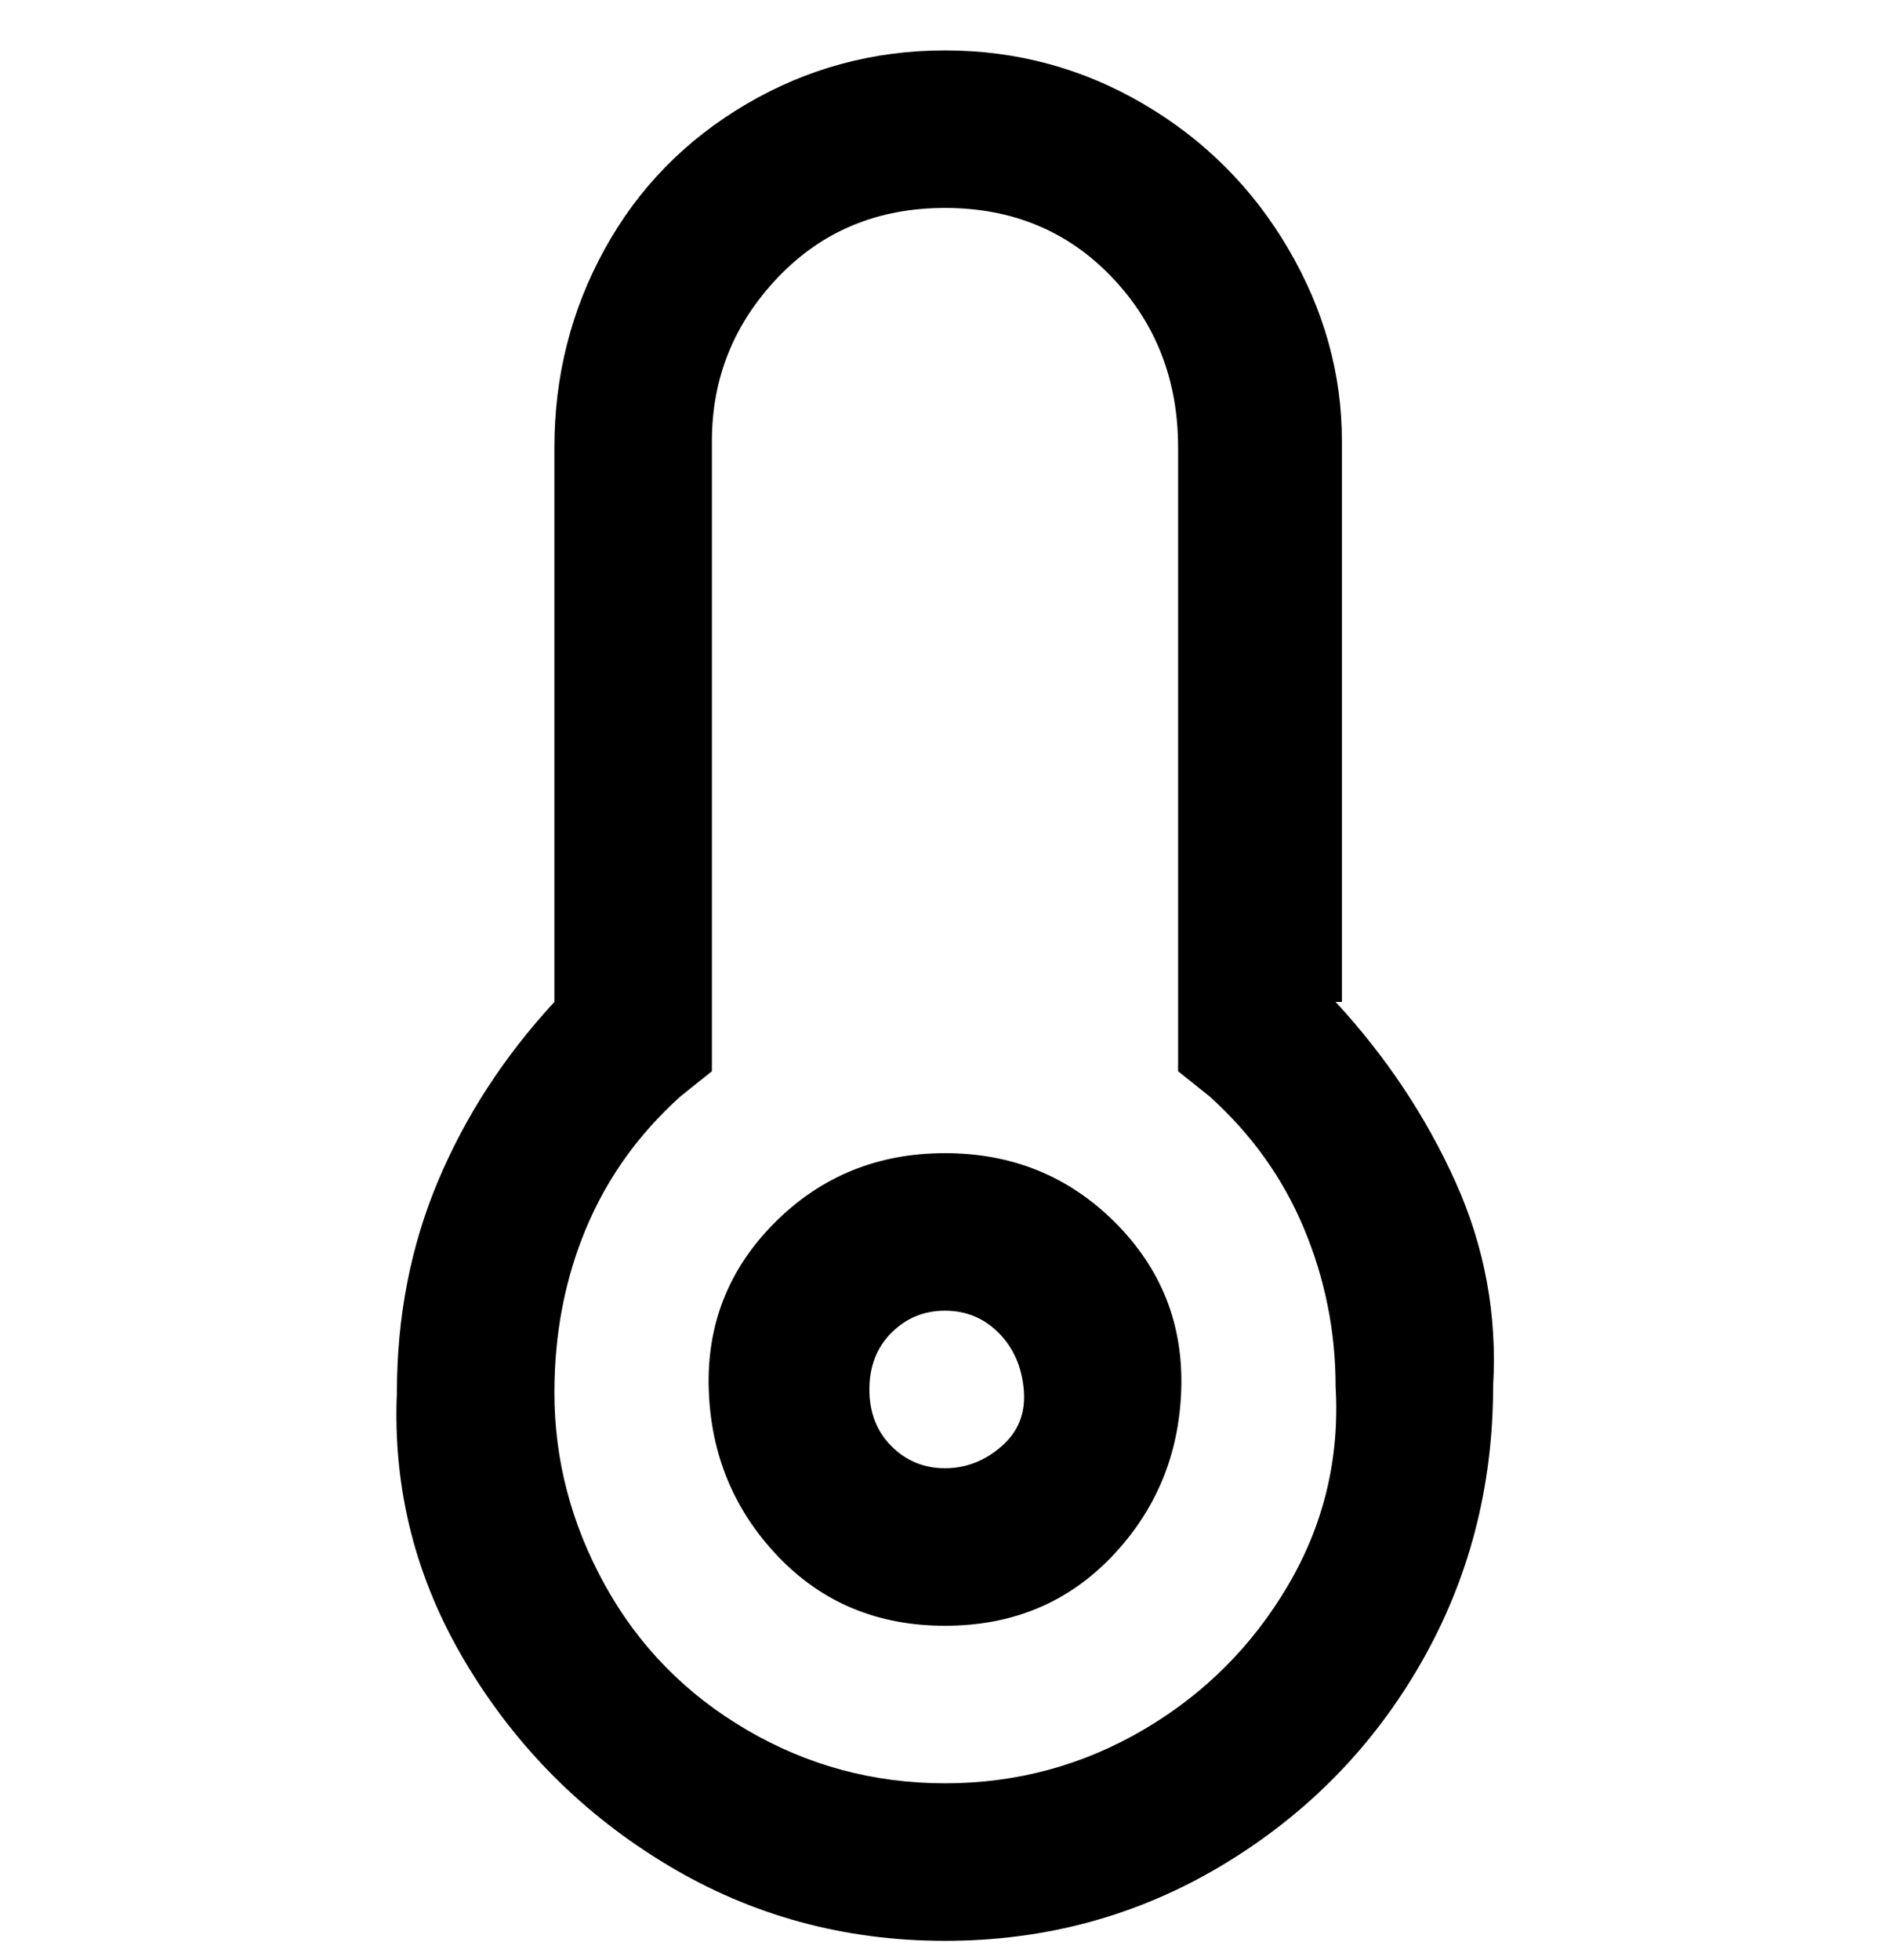 <svg viewBox="0 0 300 311" xmlns="http://www.w3.org/2000/svg"><path d="M150 183q-16 0-27 11t-10.5 26.5q.5 15.5 11 26.5t26.5 11q16 0 26.5-11t11-26.5Q188 205 177 194t-27-11zm0 50q-5 0-8.5-3.5t-3.5-9q0-5.5 3.5-9t8.5-3.5q5 0 8.5 3.5t4 9q.5 5.5-3.5 9t-9 3.5zm63-74V70q0-16-8.5-30.5t-23-23Q167 8 150 8t-31.5 8.5Q104 25 96 39.5T88 71v88q-12 13-18.5 28.5T63 221q-1 23 11 43t32 32q20 12 44 12t44-12q20-12 31.5-32t11.5-44q1-17-6-32.5T212 159h1zm-63 124q-17 0-31.5-8.5t-22.5-23Q88 237 88 221q0-14 5-26t15-21l5-4V70q0-15 10.5-26T150 33q16 0 26.5 11T187 71v99l5 4q10 9 15 21t5 25q1 17-7.5 31.5t-23 23Q167 283 150 283z"/></svg>